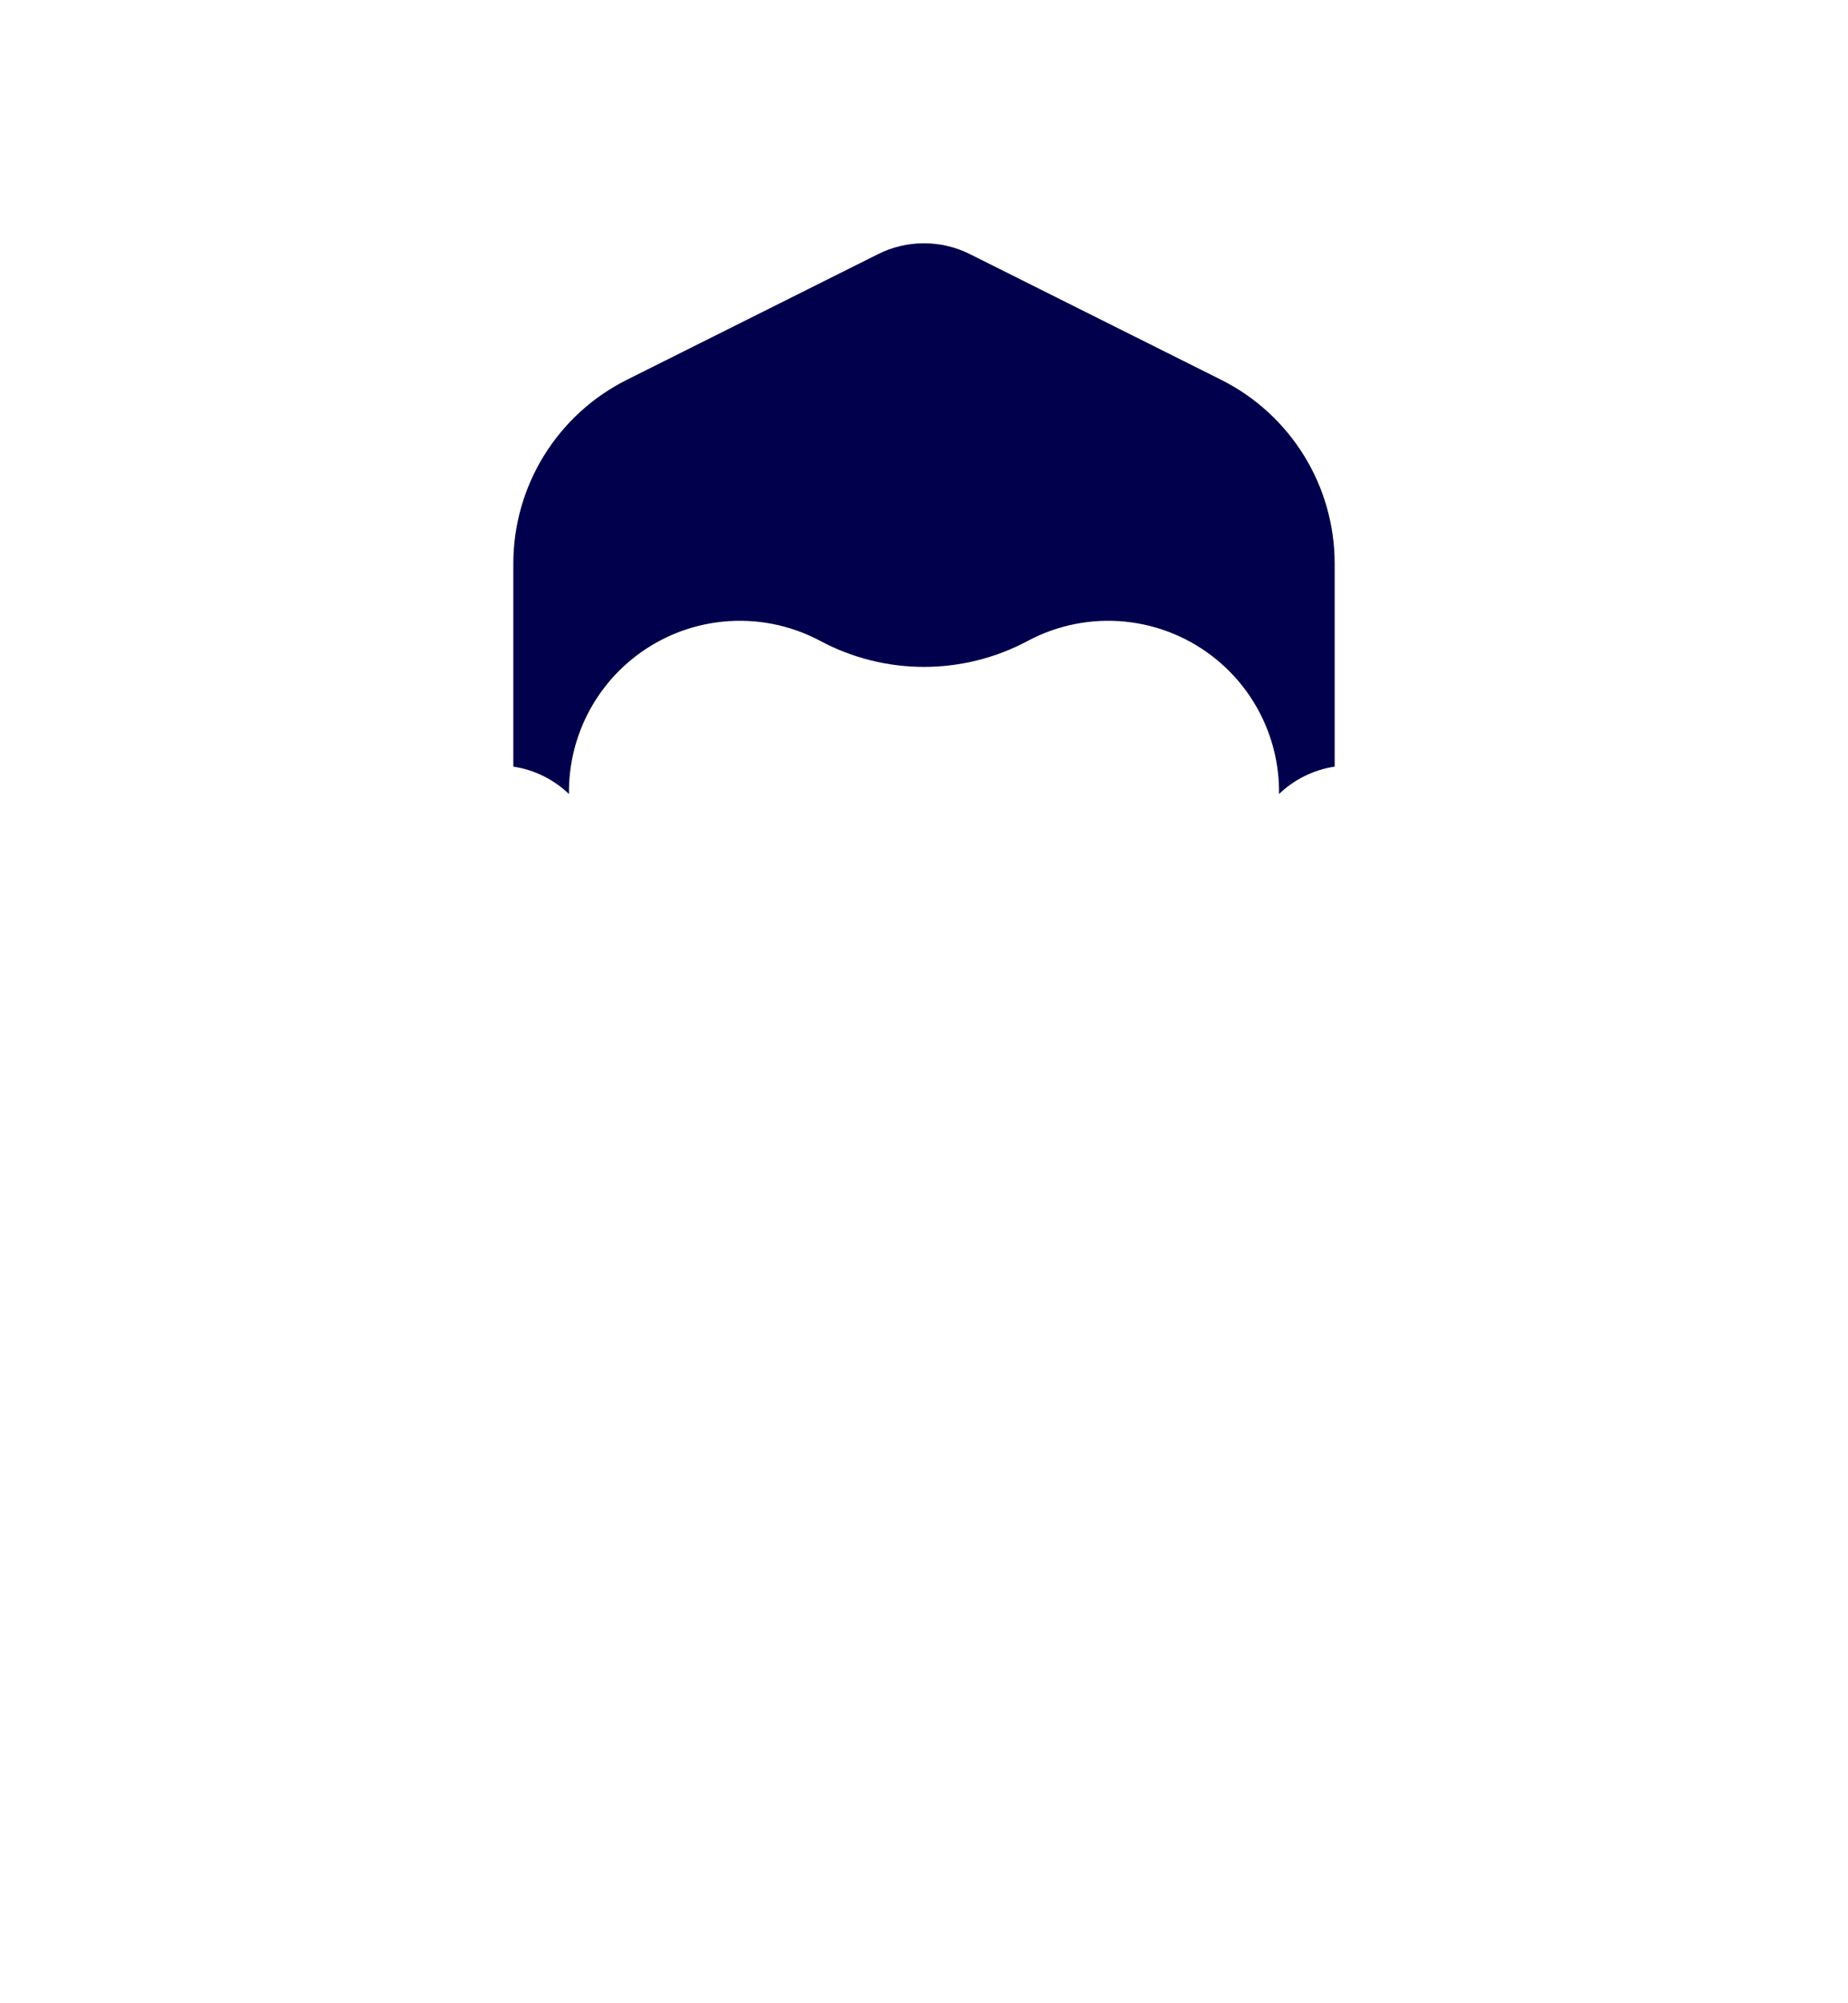 <?xml version="1.0" encoding="UTF-8"?>
<svg width="360px" height="390px" viewBox="0 0 360 390" version="1.1" xmlns="http://www.w3.org/2000/svg" xmlns:xlink="http://www.w3.org/1999/xlink">
    <title>head/hair/short/07</title>
    <g id="head/hair/short/07" stroke="none" stroke-width="1" fill="none" fill-rule="evenodd">
        <path d="M249.165,154.579 C252.075,151.787 255.824,149.879 260,149.249 L260,145 L260,109.722 C260,94.57 251.439,80.72 237.889,73.944 L188.944,49.473 C183.313,46.657 176.686,46.657 171.056,49.473 L122.111,73.944 C108.561,80.72 100,94.57 100,109.722 L100,149.249 C104.176,149.879 107.925,151.787 110.835,154.579 L110.835,154.145 C110.835,144.232 115.254,134.834 122.889,128.511 C133.294,119.892 147.877,118.418 159.796,124.78 C172.422,131.519 187.578,131.519 200.204,124.78 C212.123,118.418 226.706,119.892 237.111,128.511 C244.746,134.834 249.165,144.232 249.165,154.145 L249.165,154.579 Z" id="short-07" fill="#00004D"></path>
    </g>
</svg>